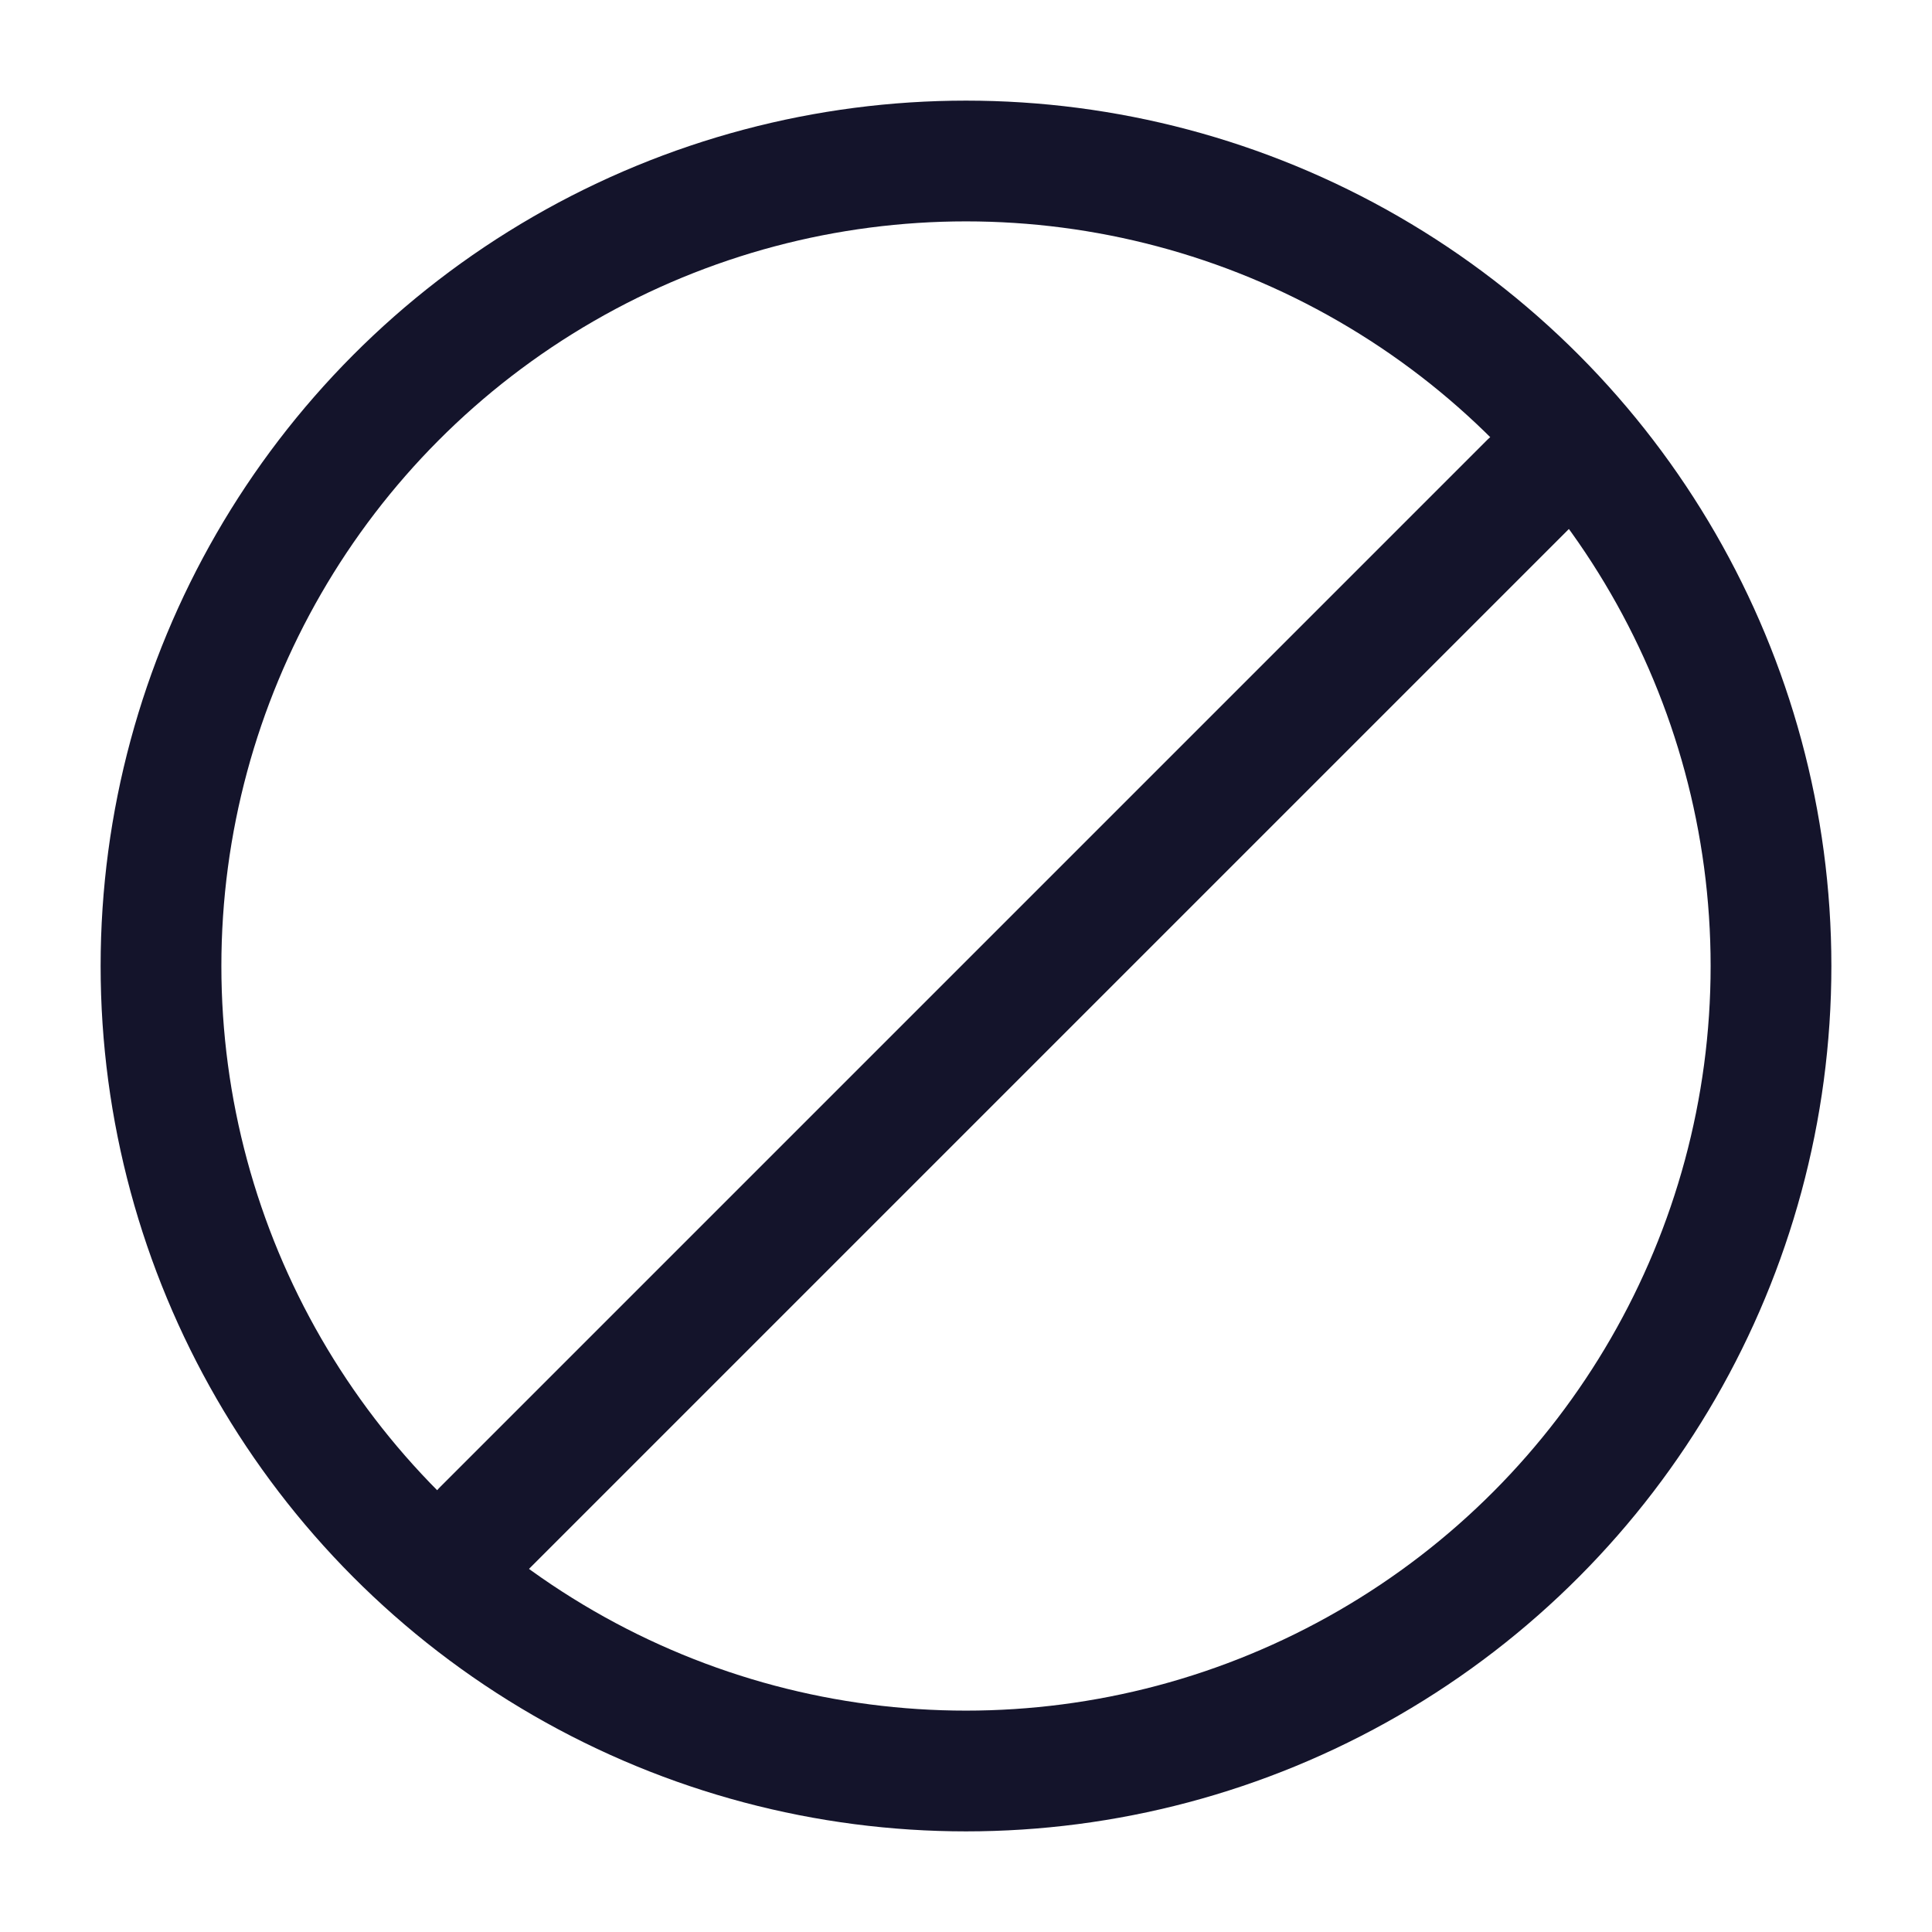 <svg width="24" height="24" viewBox="0 0 24 24" fill="none" xmlns="http://www.w3.org/2000/svg">
<circle cx="12" cy="12" r="10" stroke="#14142B" stroke-width="1.5"/>
<path d="M19 6L6 19" stroke="#14142B" stroke-width="1.5" stroke-linecap="round" stroke-linejoin="round"/>
</svg>
